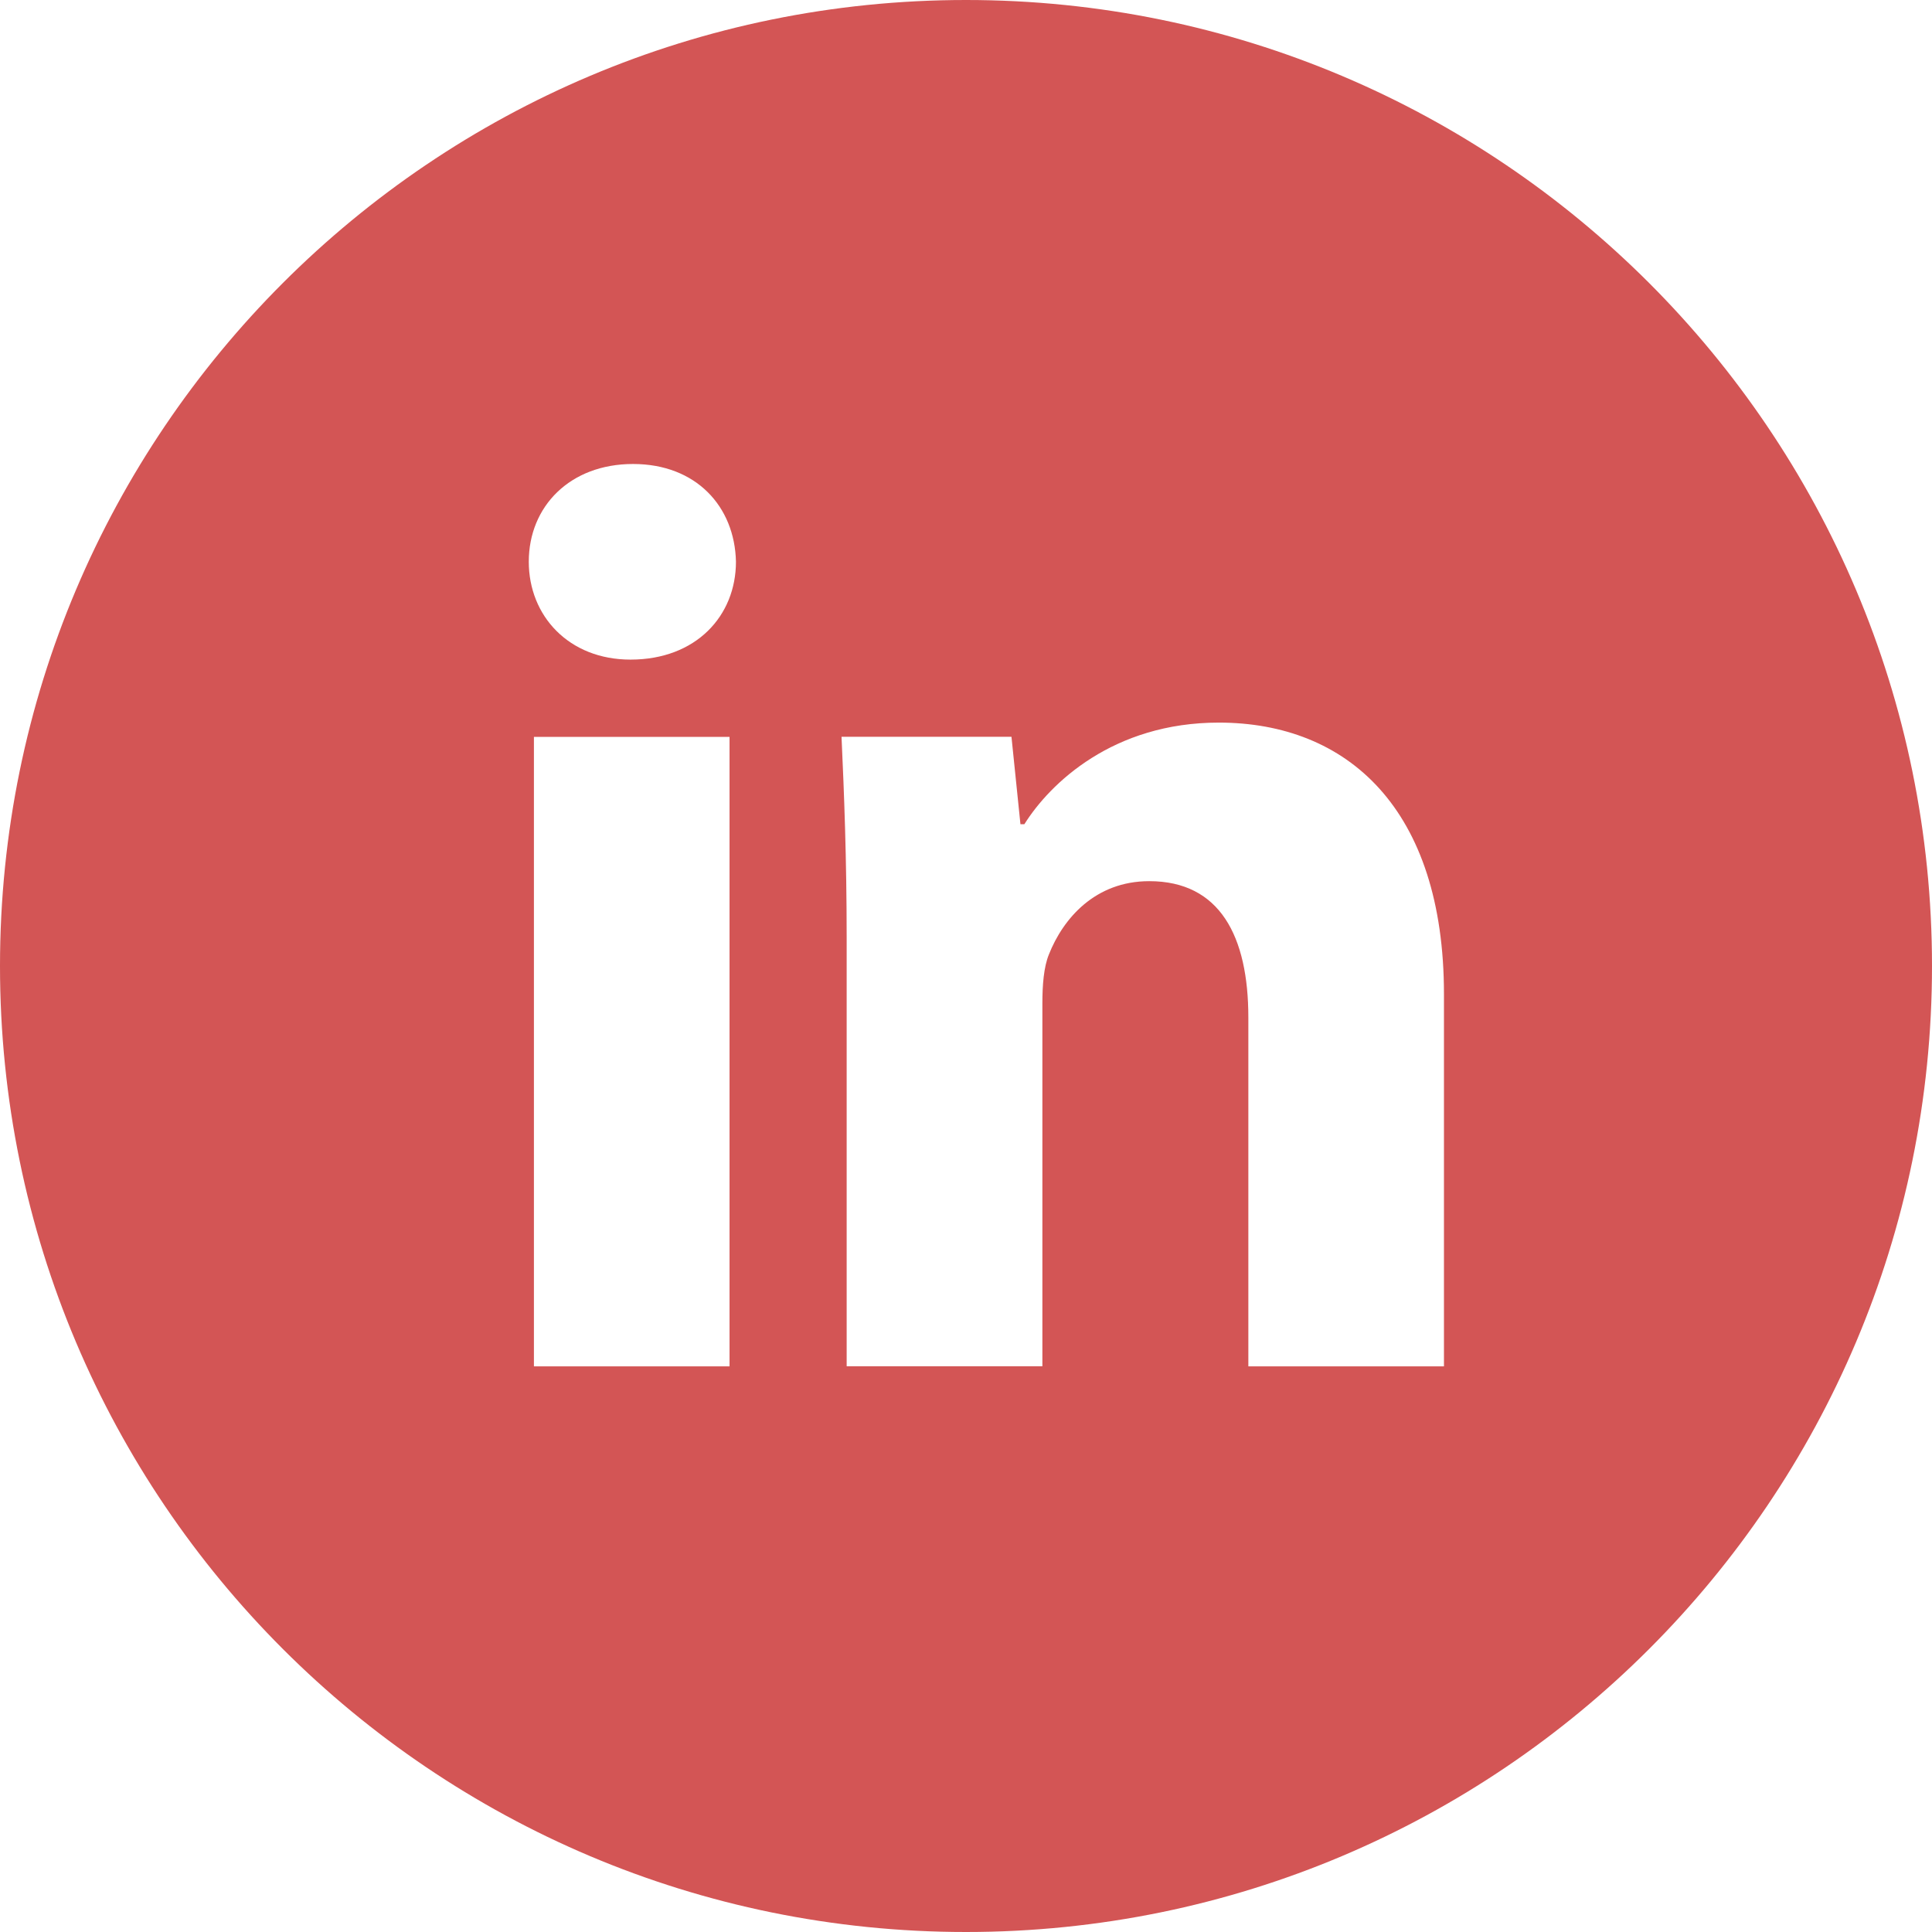 <svg width="56" height="56" viewBox="0 0 56 56" fill="none" xmlns="http://www.w3.org/2000/svg">
<path d="M28 0C12.536 0 0 12.536 0 28C0 43.464 12.536 56 28 56C43.464 56 56 43.464 56 28C56 12.536 43.464 0 28 0ZM21.146 39.605H15.476V21.359H21.146V39.605ZM18.276 19.119C16.485 19.119 15.327 17.85 15.327 16.281C15.327 14.68 16.52 13.449 18.349 13.449C20.177 13.449 21.297 14.68 21.332 16.281C21.332 17.85 20.177 19.119 18.276 19.119ZM41.854 39.605H36.184V29.493C36.184 27.14 35.362 25.541 33.311 25.541C31.745 25.541 30.815 26.623 30.403 27.665C30.252 28.035 30.214 28.56 30.214 29.082V39.602H24.541V27.177C24.541 24.9 24.468 22.995 24.392 21.356H29.318L29.578 23.89H29.692C30.438 22.7 32.267 20.945 35.327 20.945C39.057 20.945 41.854 23.444 41.854 28.817V39.605Z" fill="#D35555"/>
</svg>
